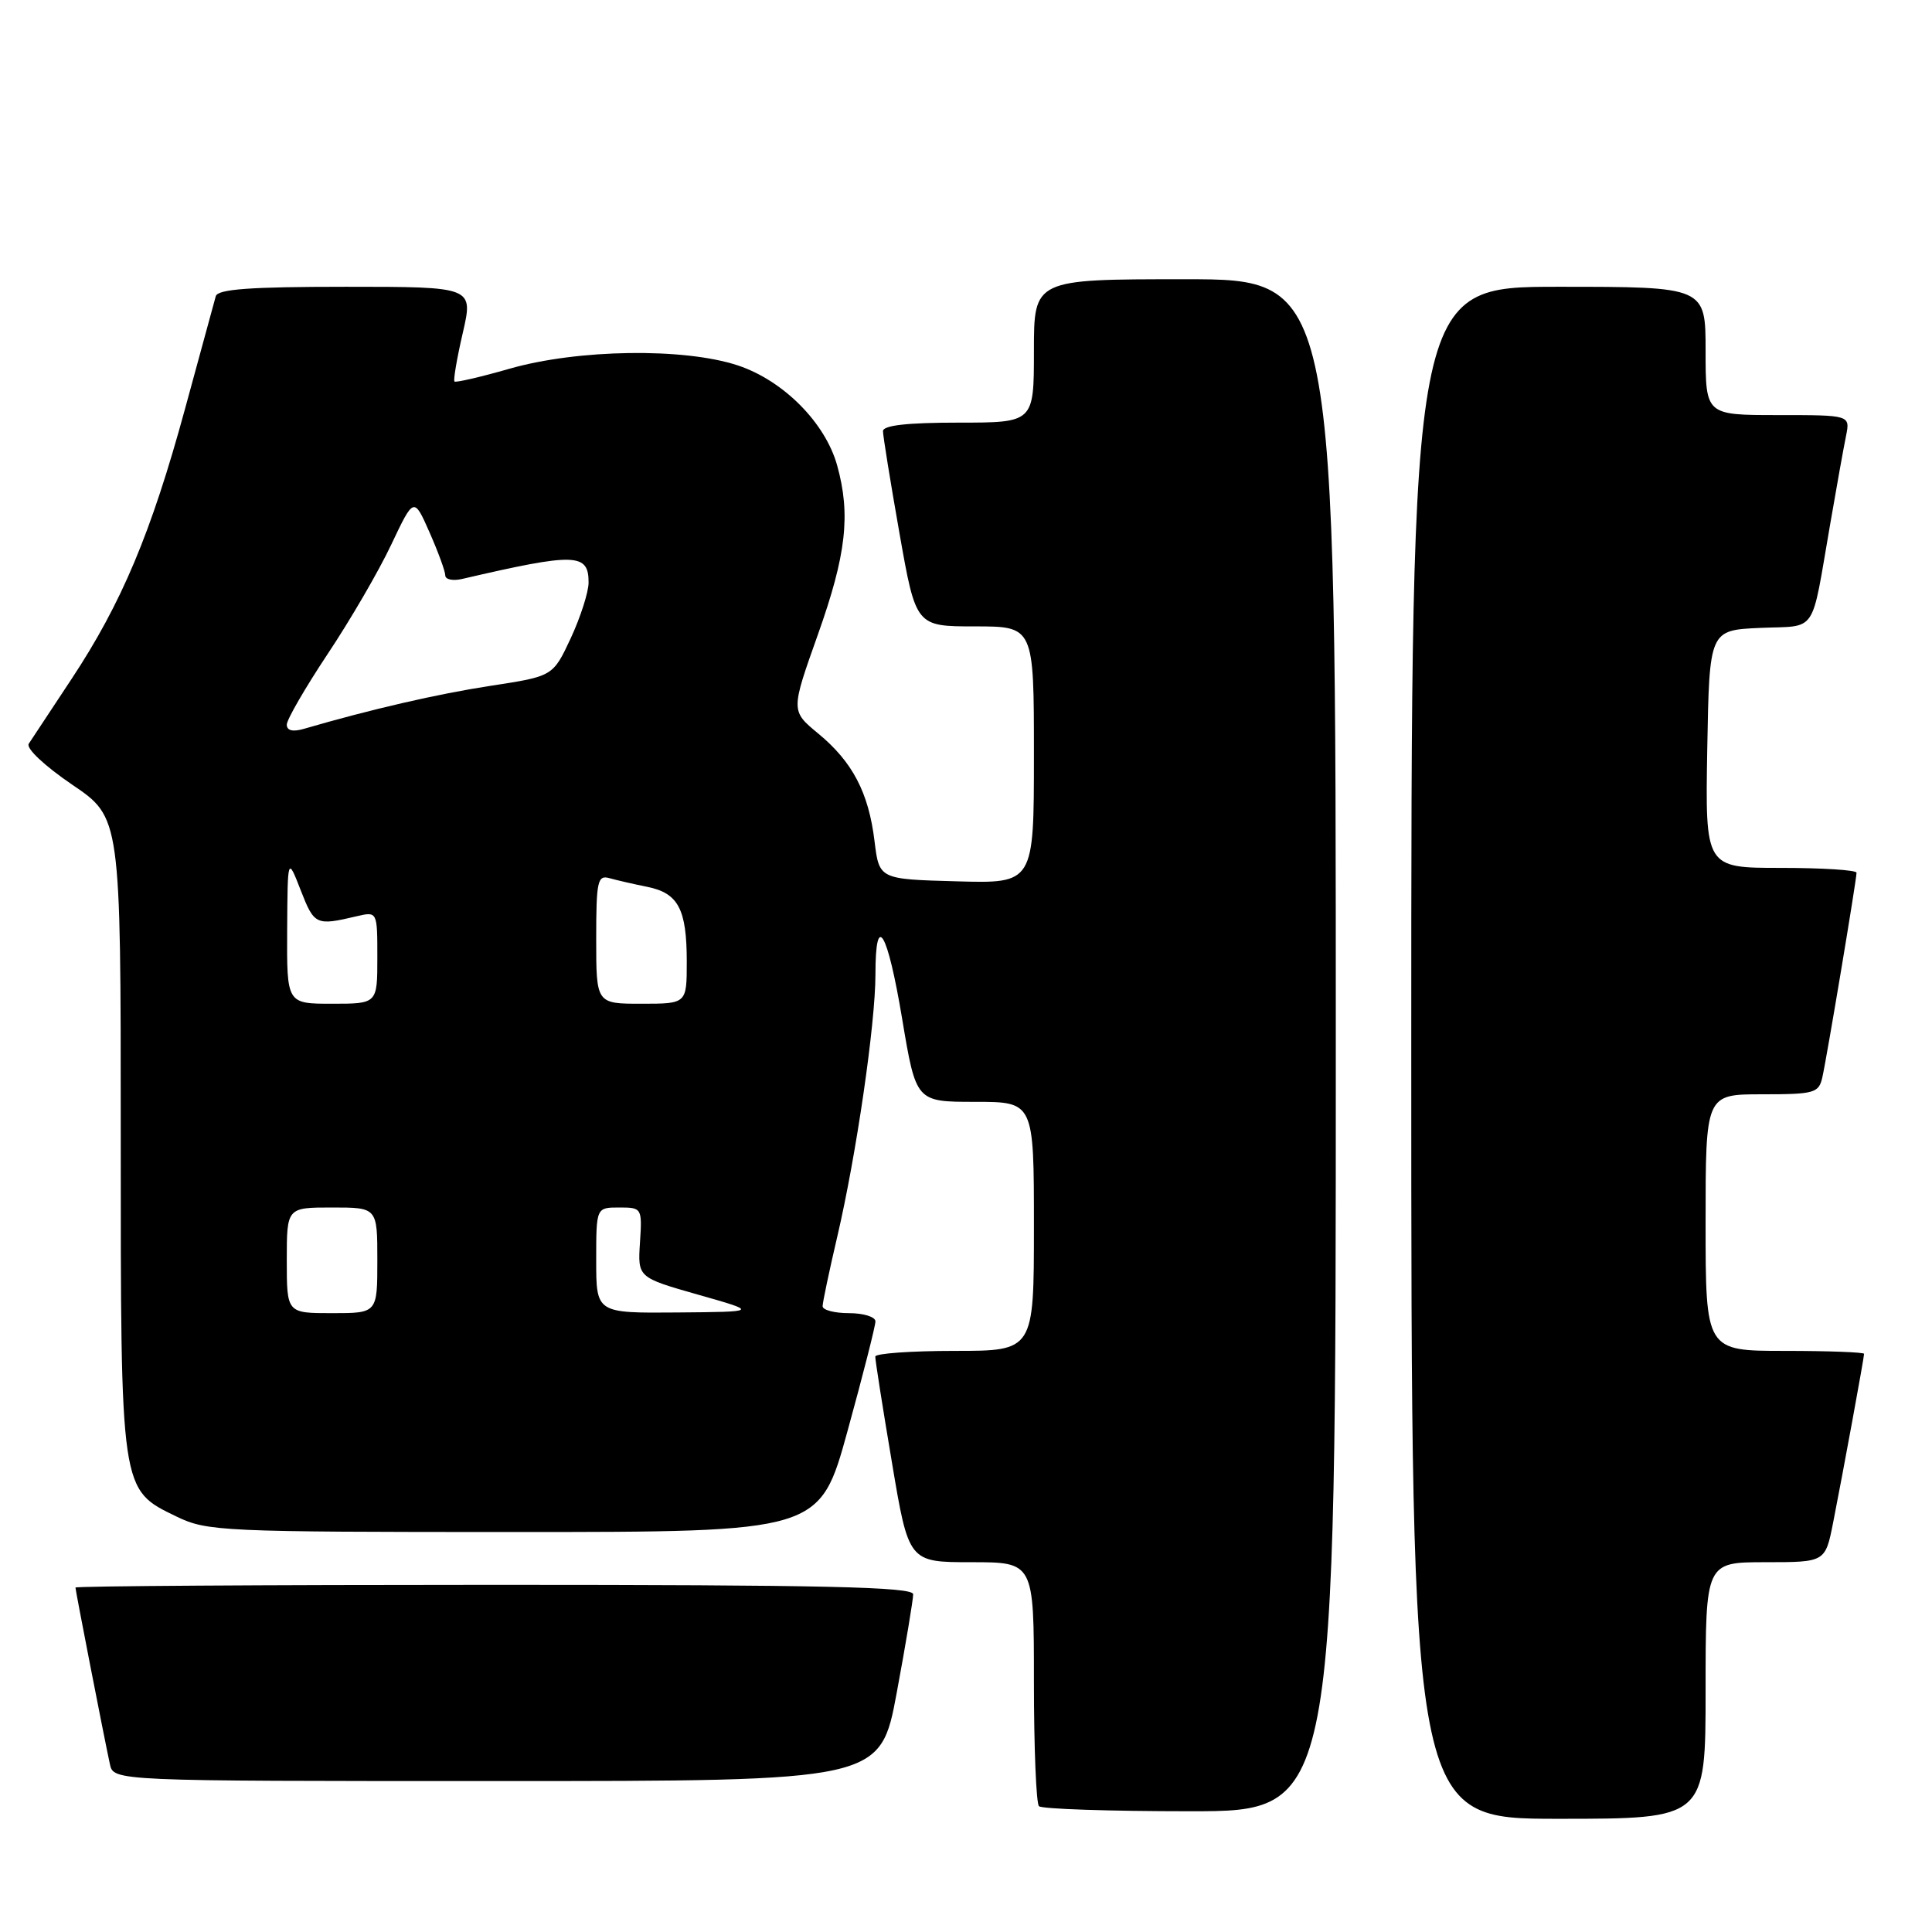 <?xml version="1.0" encoding="UTF-8" standalone="no"?>
<!DOCTYPE svg PUBLIC "-//W3C//DTD SVG 1.1//EN" "http://www.w3.org/Graphics/SVG/1.1/DTD/svg11.dtd" >
<svg xmlns="http://www.w3.org/2000/svg" xmlns:xlink="http://www.w3.org/1999/xlink" version="1.1" viewBox="0 0 256 256">
 <g >
 <path fill="currentColor"
d=" M 226.00 224.00 C 226.00 207.00 226.00 207.00 233.93 207.00 C 241.86 207.00 241.86 207.00 242.90 201.75 C 244.22 195.05 247.00 179.90 247.00 179.39 C 247.00 179.18 242.28 179.00 236.50 179.00 C 226.00 179.00 226.00 179.00 226.00 162.00 C 226.00 145.00 226.00 145.00 233.48 145.00 C 240.42 145.00 241.00 144.84 241.47 142.75 C 242.07 140.10 246.00 116.57 246.00 115.64 C 246.00 115.29 241.49 115.00 235.97 115.00 C 225.95 115.00 225.95 115.00 226.22 99.25 C 226.50 83.50 226.50 83.50 233.24 83.20 C 240.91 82.87 239.93 84.32 242.50 69.50 C 243.35 64.55 244.30 59.26 244.61 57.75 C 245.16 55.00 245.16 55.00 235.58 55.00 C 226.00 55.00 226.00 55.00 226.00 46.50 C 226.00 38.00 226.00 38.00 206.50 38.00 C 187.00 38.00 187.00 38.00 187.00 139.50 C 187.00 241.00 187.00 241.00 206.50 241.00 C 226.00 241.00 226.00 241.00 226.00 224.00 Z  M 177.00 138.50 C 177.00 37.00 177.00 37.00 157.00 37.00 C 137.00 37.00 137.00 37.00 137.00 46.50 C 137.00 56.00 137.00 56.00 127.00 56.00 C 120.22 56.00 117.00 56.36 117.00 57.13 C 117.00 57.75 117.98 63.83 119.18 70.63 C 121.36 83.00 121.36 83.00 129.18 83.00 C 137.00 83.00 137.00 83.00 137.00 100.03 C 137.00 117.07 137.00 117.07 126.75 116.78 C 116.50 116.50 116.50 116.50 115.88 111.46 C 115.10 105.02 112.96 100.94 108.41 97.19 C 104.78 94.19 104.78 94.19 108.39 84.04 C 112.13 73.51 112.74 68.20 110.93 61.68 C 109.36 56.02 103.81 50.43 97.77 48.42 C 90.64 46.06 76.57 46.26 67.51 48.86 C 63.67 49.96 60.39 50.72 60.22 50.55 C 60.05 50.38 60.54 47.48 61.32 44.12 C 62.73 38.00 62.73 38.00 45.83 38.00 C 33.17 38.00 28.85 38.31 28.59 39.25 C 28.40 39.94 26.57 46.66 24.51 54.20 C 20.03 70.62 16.11 79.95 9.46 90.00 C 6.73 94.12 4.19 97.97 3.81 98.55 C 3.42 99.15 5.89 101.47 9.56 103.97 C 16.00 108.33 16.00 108.33 16.00 150.26 C 16.00 197.86 15.92 197.33 23.41 200.96 C 27.45 202.91 29.38 203.00 68.13 203.00 C 108.62 203.00 108.62 203.00 112.31 189.59 C 114.34 182.22 116.00 175.70 116.00 175.09 C 116.00 174.49 114.42 174.00 112.50 174.00 C 110.58 174.00 109.00 173.59 109.00 173.08 C 109.00 172.57 109.88 168.41 110.95 163.83 C 113.46 153.08 116.00 135.66 116.00 129.12 C 116.00 120.66 117.59 123.31 119.54 135.00 C 121.38 146.00 121.38 146.00 129.19 146.00 C 137.00 146.00 137.00 146.00 137.00 162.50 C 137.00 179.00 137.00 179.00 126.50 179.00 C 120.72 179.00 115.99 179.34 115.98 179.75 C 115.96 180.16 116.95 186.46 118.18 193.75 C 120.40 207.00 120.40 207.00 128.70 207.00 C 137.00 207.00 137.00 207.00 137.00 222.83 C 137.00 231.54 137.30 238.97 137.67 239.33 C 138.03 239.70 147.03 240.00 157.67 240.00 C 177.00 240.00 177.00 240.00 177.00 138.50 Z  M 118.83 224.25 C 120.03 217.79 121.00 211.94 121.00 211.25 C 121.00 210.27 109.23 210.00 65.50 210.00 C 34.97 210.00 10.00 210.16 10.00 210.36 C 10.00 210.74 13.73 229.90 14.56 233.75 C 15.04 236.00 15.04 236.00 65.84 236.00 C 116.65 236.00 116.65 236.00 118.83 224.25 Z  M 38.00 167.00 C 38.00 160.00 38.00 160.00 44.00 160.00 C 50.00 160.00 50.00 160.00 50.00 167.00 C 50.00 174.00 50.00 174.00 44.00 174.00 C 38.00 174.00 38.00 174.00 38.00 167.00 Z  M 79.00 167.00 C 79.00 160.00 79.00 160.00 82.05 160.00 C 85.05 160.00 85.10 160.07 84.80 164.64 C 84.50 169.27 84.50 169.27 92.50 171.55 C 100.50 173.82 100.50 173.82 89.75 173.91 C 79.00 174.00 79.00 174.00 79.00 167.00 Z  M 38.05 123.25 C 38.11 113.50 38.11 113.50 39.86 118.00 C 41.64 122.57 41.88 122.68 47.25 121.41 C 50.00 120.77 50.00 120.77 50.00 126.88 C 50.00 133.00 50.00 133.00 44.00 133.00 C 38.00 133.00 38.00 133.00 38.05 123.25 Z  M 79.00 124.43 C 79.00 116.75 79.18 115.92 80.75 116.36 C 81.71 116.63 83.97 117.15 85.76 117.51 C 89.88 118.34 91.00 120.46 91.00 127.43 C 91.00 133.00 91.00 133.00 85.00 133.00 C 79.00 133.00 79.00 133.00 79.00 124.43 Z  M 38.00 96.02 C 38.00 95.35 40.44 91.14 43.42 86.65 C 46.41 82.17 50.20 75.65 51.84 72.17 C 54.84 65.84 54.84 65.84 56.92 70.55 C 58.06 73.14 59.00 75.70 59.00 76.24 C 59.00 76.79 60.01 77.00 61.25 76.71 C 76.28 73.22 78.01 73.27 77.99 77.22 C 77.98 78.47 76.92 81.78 75.63 84.56 C 73.27 89.61 73.27 89.61 65.03 90.87 C 57.98 91.95 49.17 93.98 40.25 96.58 C 38.79 97.00 38.00 96.81 38.00 96.02 Z "/>
</g>
</svg>